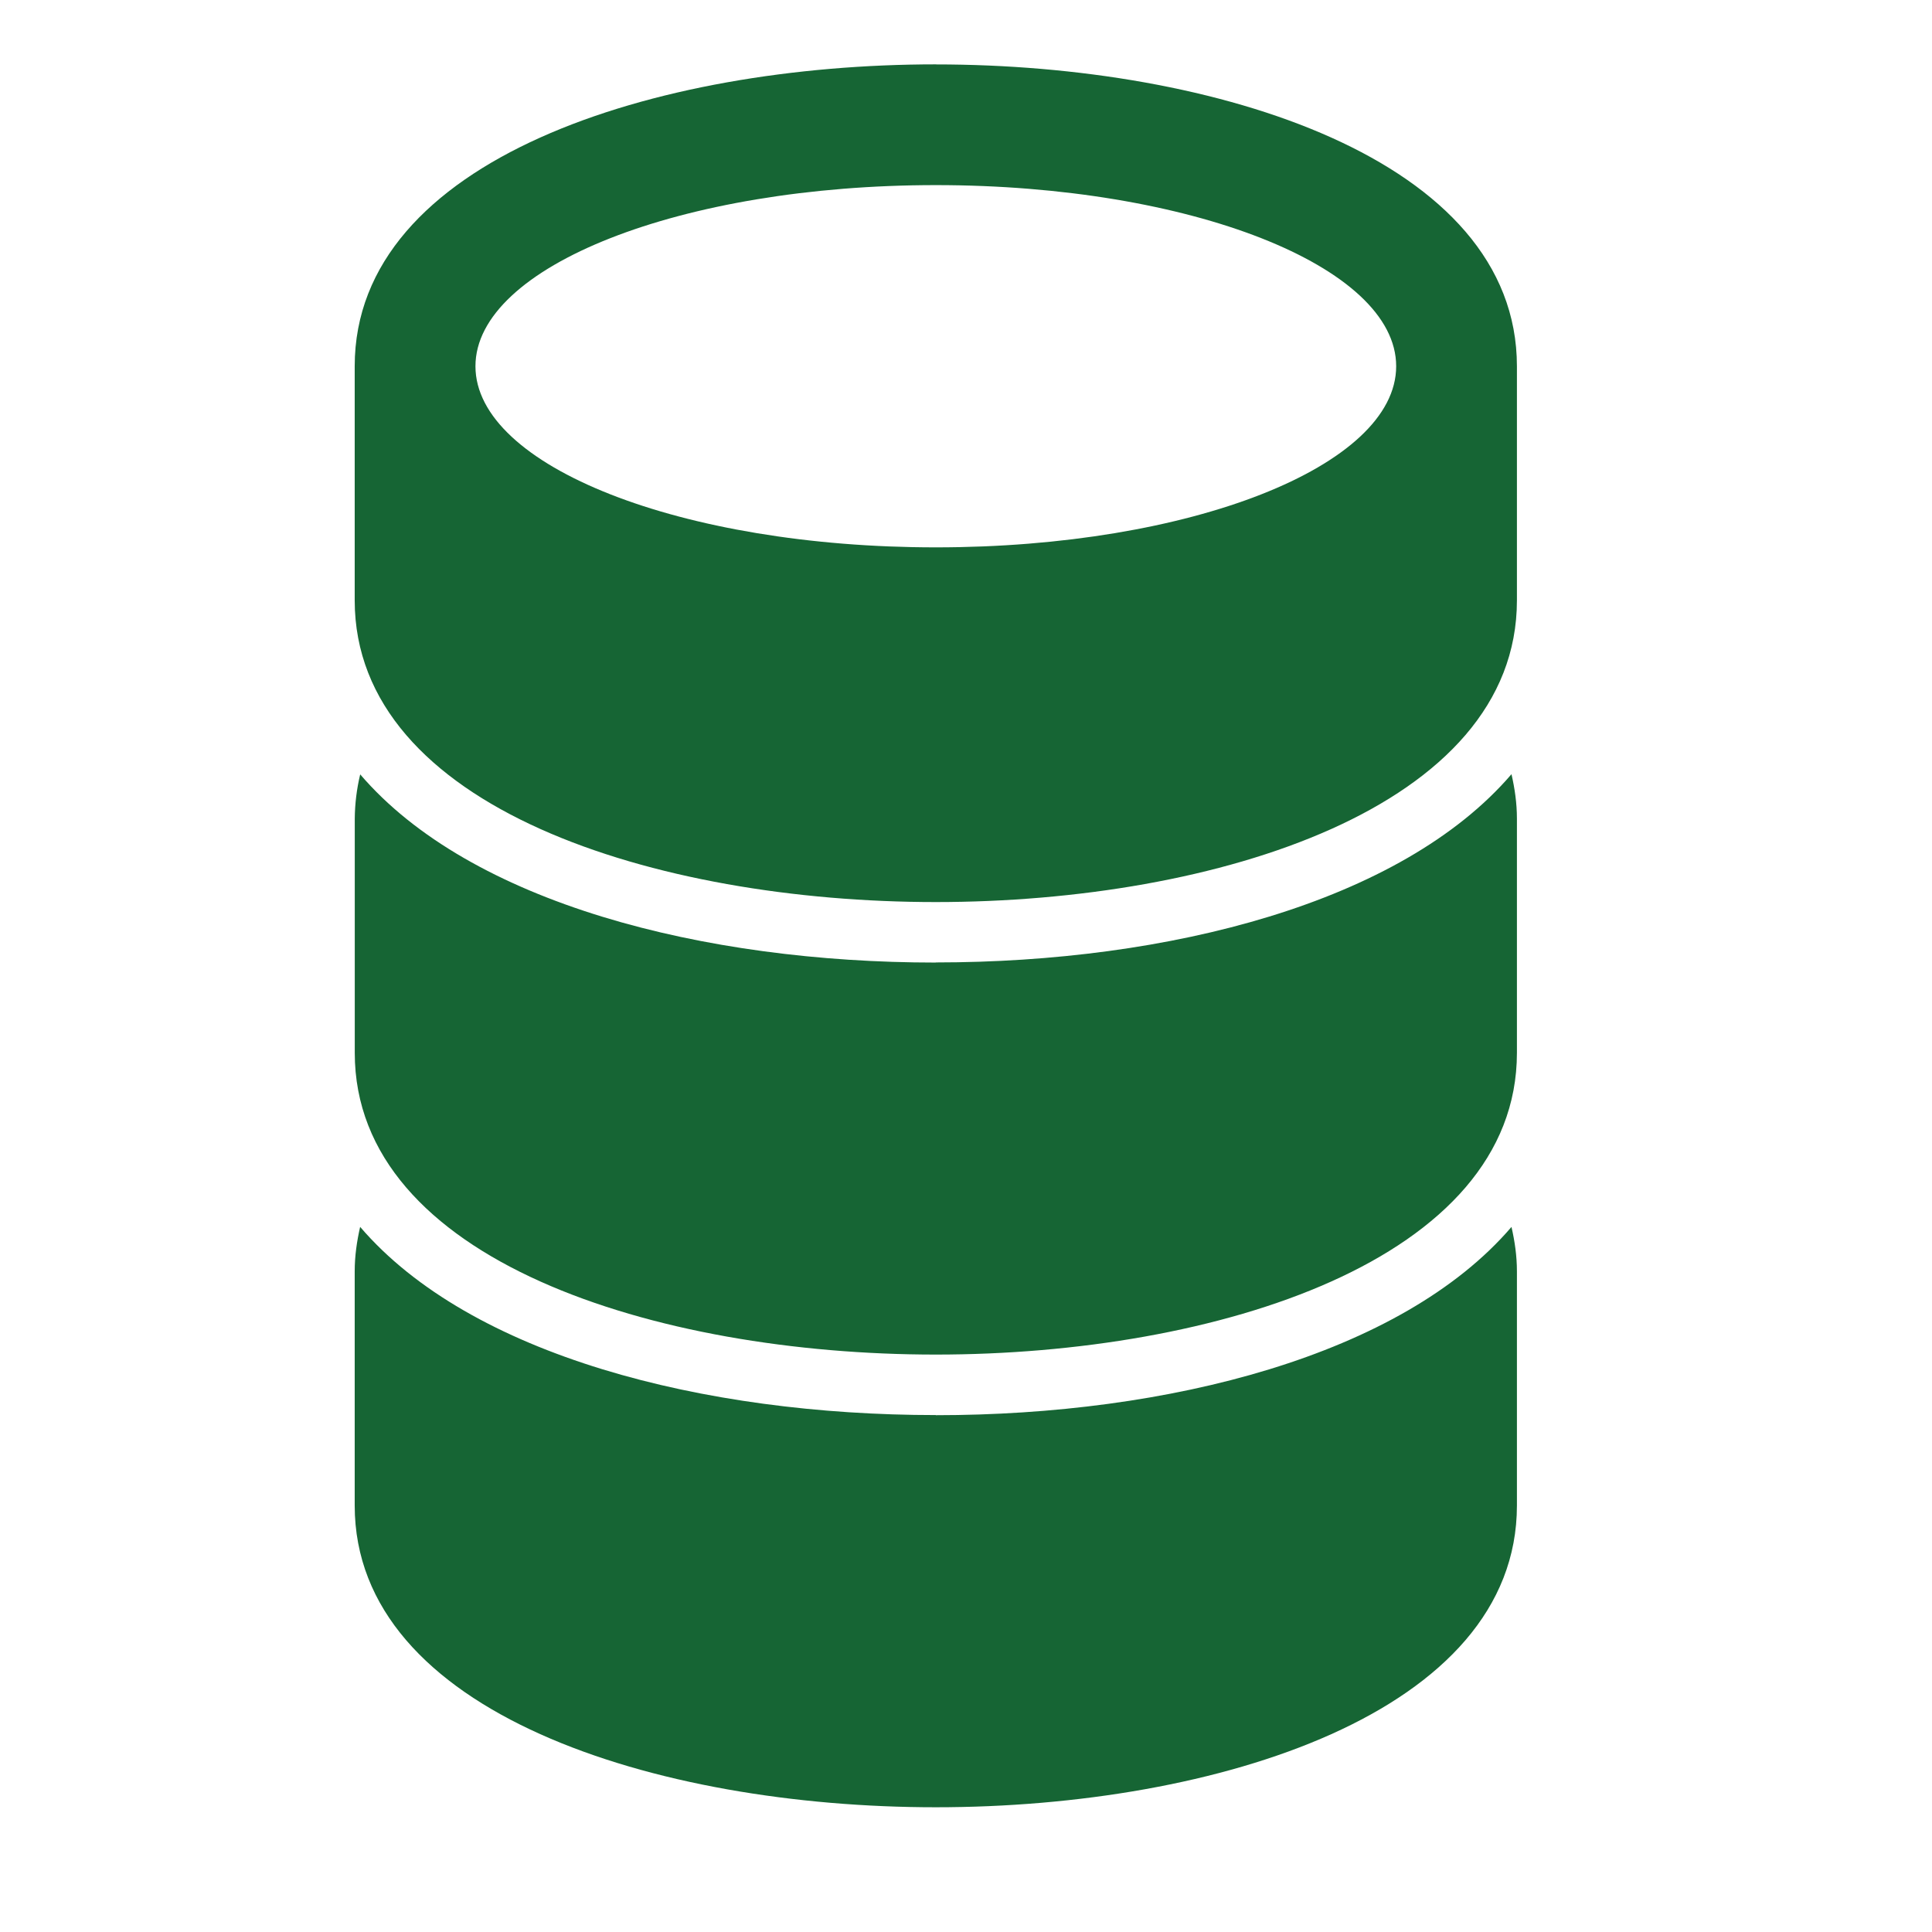 <svg width="32" height="32" viewBox="0 0 32 32" fill="none" xmlns="http://www.w3.org/2000/svg">
<path d="M15.5 23.438C11.653 23.438 7.79 22.451 5.965 20.321C5.911 20.558 5.875 20.801 5.875 21.059V24.936C5.875 28.371 10.863 29.934 15.5 29.934C20.137 29.934 25.125 28.371 25.125 24.936V21.059C25.125 20.801 25.089 20.559 25.035 20.322C23.209 22.452 19.347 23.44 15.499 23.44L15.5 23.438ZM15.5 15.943C11.653 15.943 7.79 14.956 5.966 12.826C5.908 13.067 5.878 13.314 5.876 13.562V17.439C5.876 20.873 10.863 22.436 15.5 22.436C20.137 22.436 25.125 20.873 25.125 17.438V13.56C25.125 13.303 25.089 13.06 25.035 12.823C23.209 14.953 19.347 15.941 15.499 15.941L15.5 15.943ZM15.5 1.066C10.863 1.066 5.875 2.631 5.875 6.066V9.943C5.875 13.378 10.863 14.941 15.5 14.941C20.137 14.941 25.125 13.379 25.125 9.944V6.067C25.125 2.632 20.137 1.067 15.5 1.067V1.066ZM15.5 9.066C11.29 9.066 7.875 7.723 7.875 6.066C7.875 4.41 11.289 3.066 15.5 3.066C19.711 3.066 23.125 4.41 23.125 6.066C23.125 7.724 19.711 9.066 15.5 9.066Z" fill="#166534"/>
</svg>
